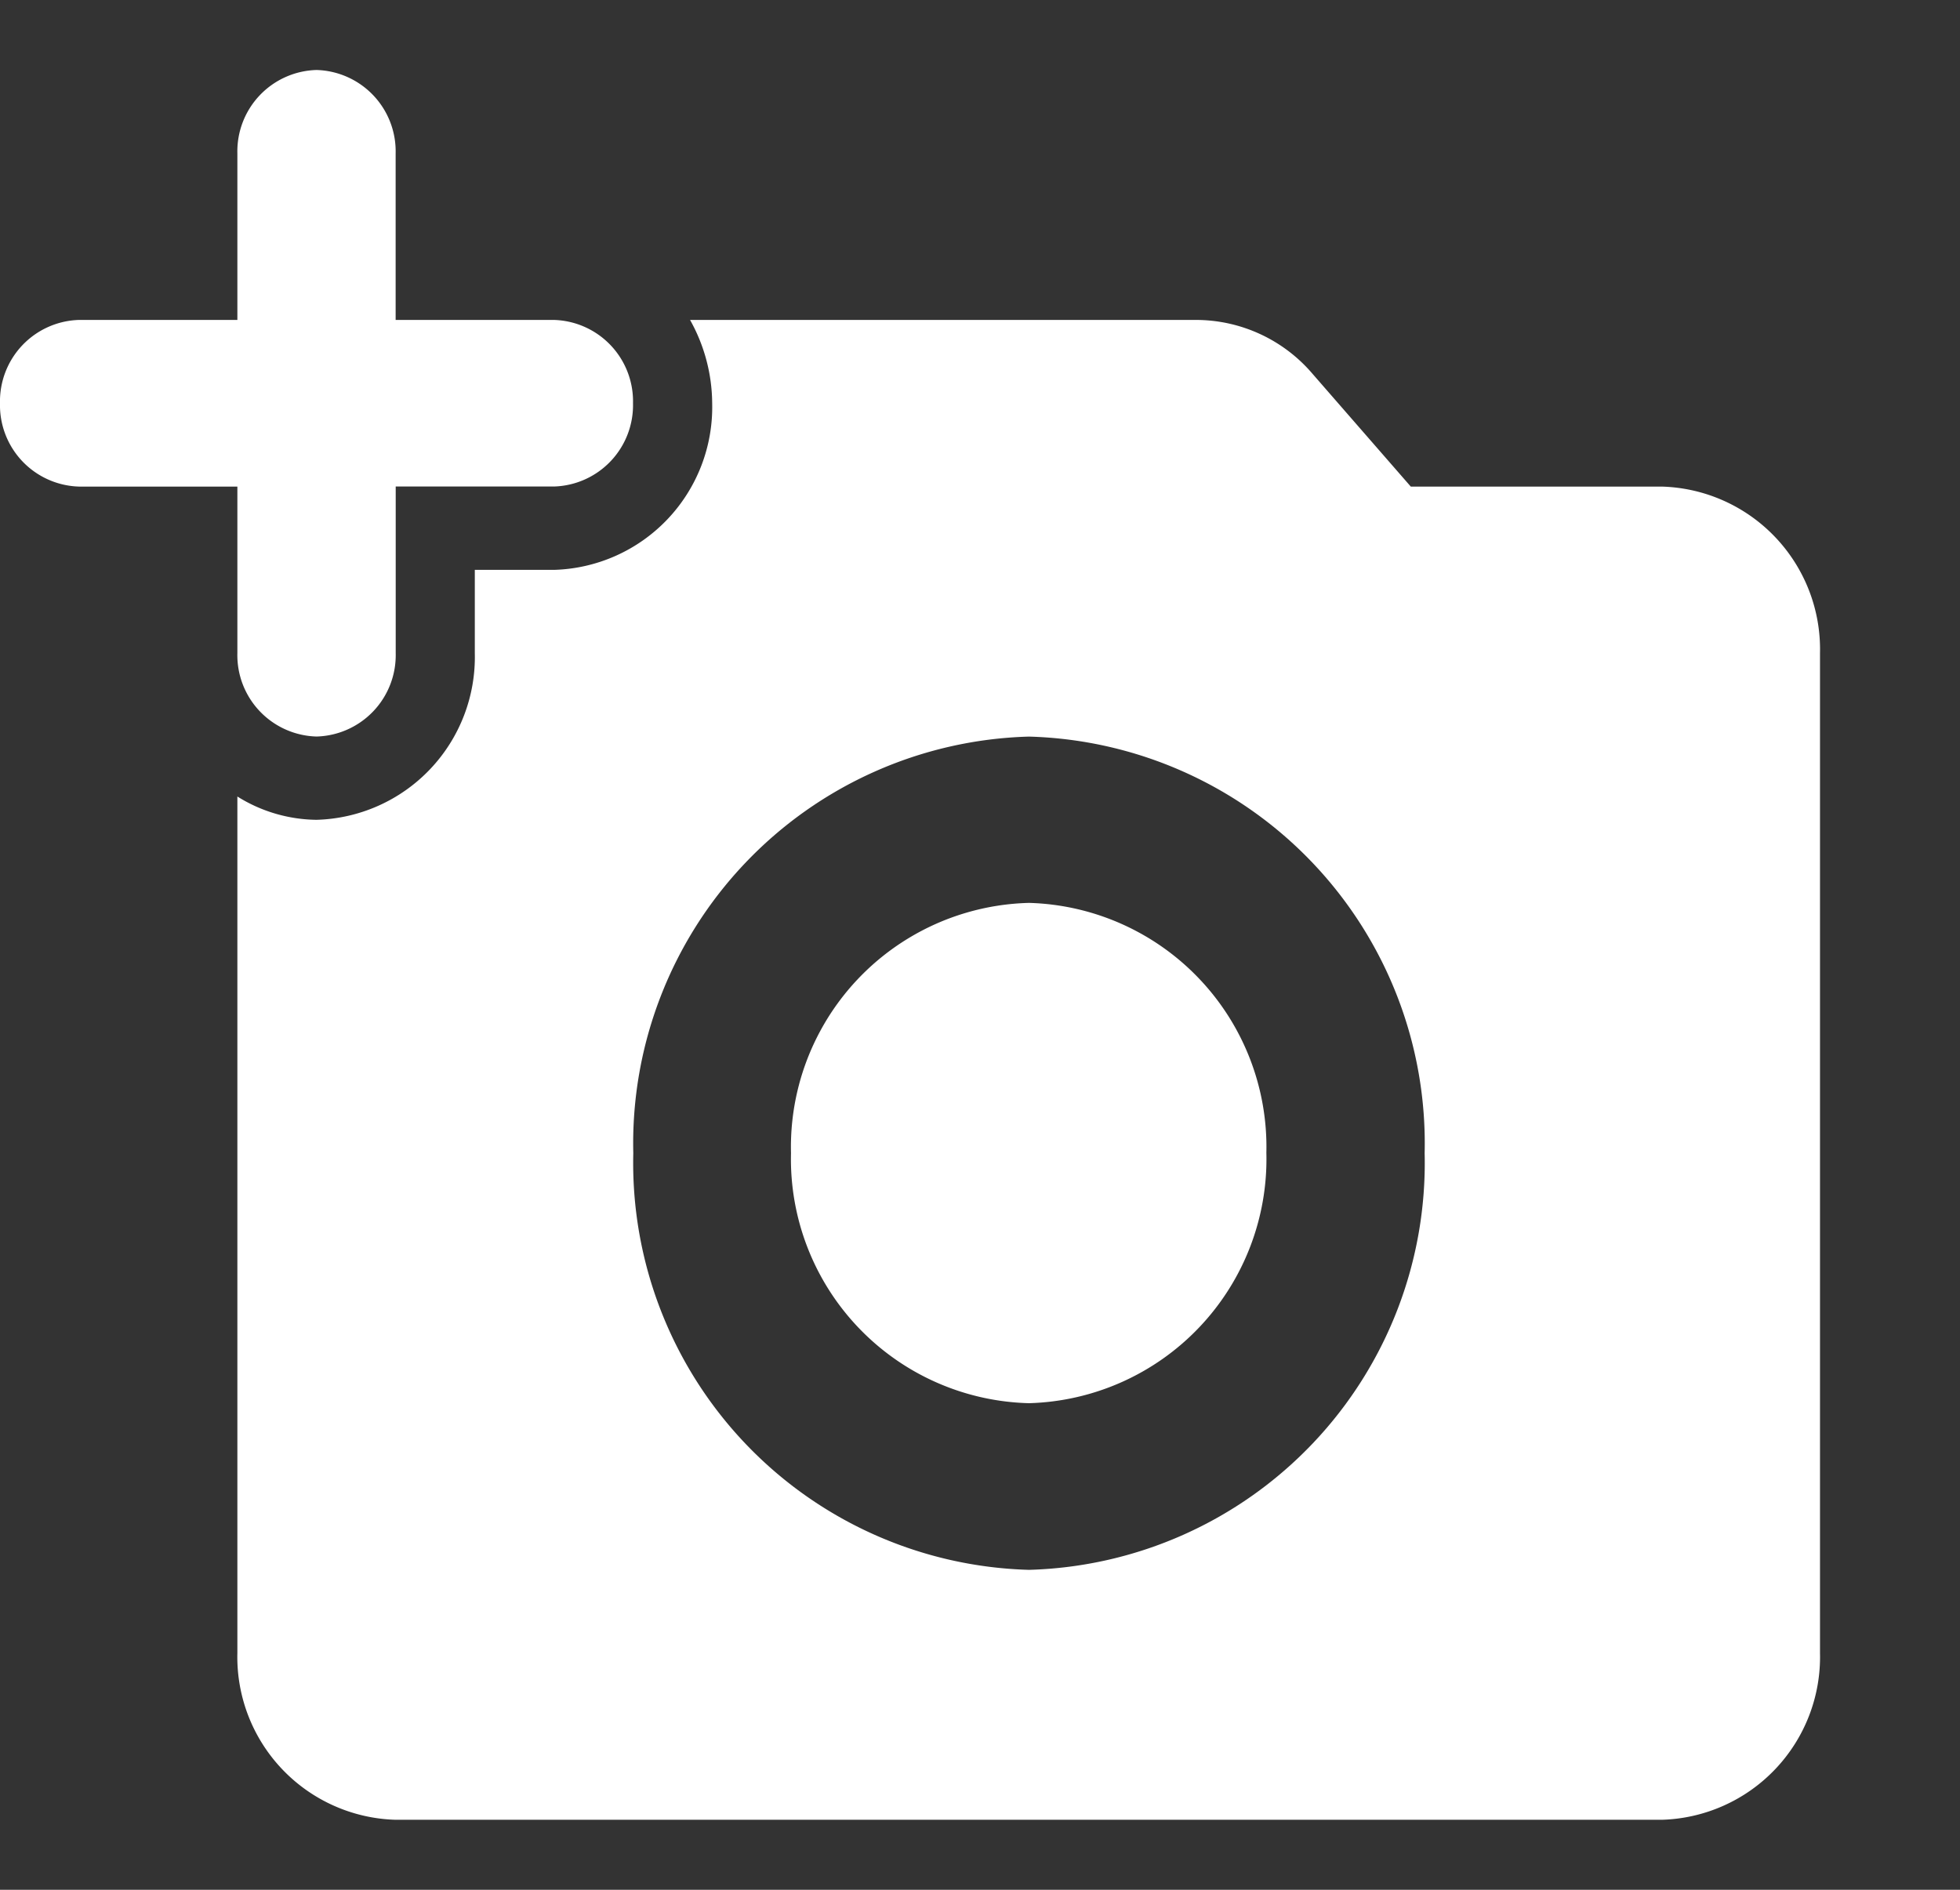 <svg xmlns="http://www.w3.org/2000/svg" width="28" height="27" viewBox="0 0 28 27">
  <rect x="0" y="0" width="28" height="27" fill="#333333" stroke="none"/>
  <g id="_add_a_photo" data-name=" add_a_photo" transform="translate(-0.179 -0.42)">
    <rect id="Path" width="28" height="27" transform="translate(0.179 0.42)" fill="rgba(0,0,0,0)"/>
    <path id="Icon" d="M23.738,25H5.653a2.327,2.327,0,0,1-2.262-2.382V10.38a2.171,2.171,0,0,0,1.131.333A2.326,2.326,0,0,0,6.783,8.333V7.142h1.13a2.326,2.326,0,0,0,2.261-2.381,2.462,2.462,0,0,0-.316-1.19h7.235a2.191,2.191,0,0,1,1.661.774l1.4,1.607h3.583A2.326,2.326,0,0,1,26,8.333V22.618A2.327,2.327,0,0,1,23.738,25ZM14.7,9.524a5.815,5.815,0,0,0-5.653,5.952A5.815,5.815,0,0,0,14.7,21.429a5.815,5.815,0,0,0,5.652-5.953A5.814,5.814,0,0,0,14.7,9.524Zm0,9.524A3.489,3.489,0,0,1,11.3,15.476,3.489,3.489,0,0,1,14.7,11.9a3.489,3.489,0,0,1,3.391,3.571A3.489,3.489,0,0,1,14.7,19.048ZM4.522,9.523a1.163,1.163,0,0,1-1.131-1.19V5.952H1.13A1.163,1.163,0,0,1,0,4.761a1.163,1.163,0,0,1,1.13-1.19H3.391V1.19A1.163,1.163,0,0,1,4.522,0a1.163,1.163,0,0,1,1.13,1.19V3.571H7.913a1.163,1.163,0,0,1,1.13,1.19,1.163,1.163,0,0,1-1.13,1.19H5.653V8.333A1.163,1.163,0,0,1,4.522,9.523Z" transform="translate(0.179 1.42)" fill="#fff"/>
  </g>
</svg>
